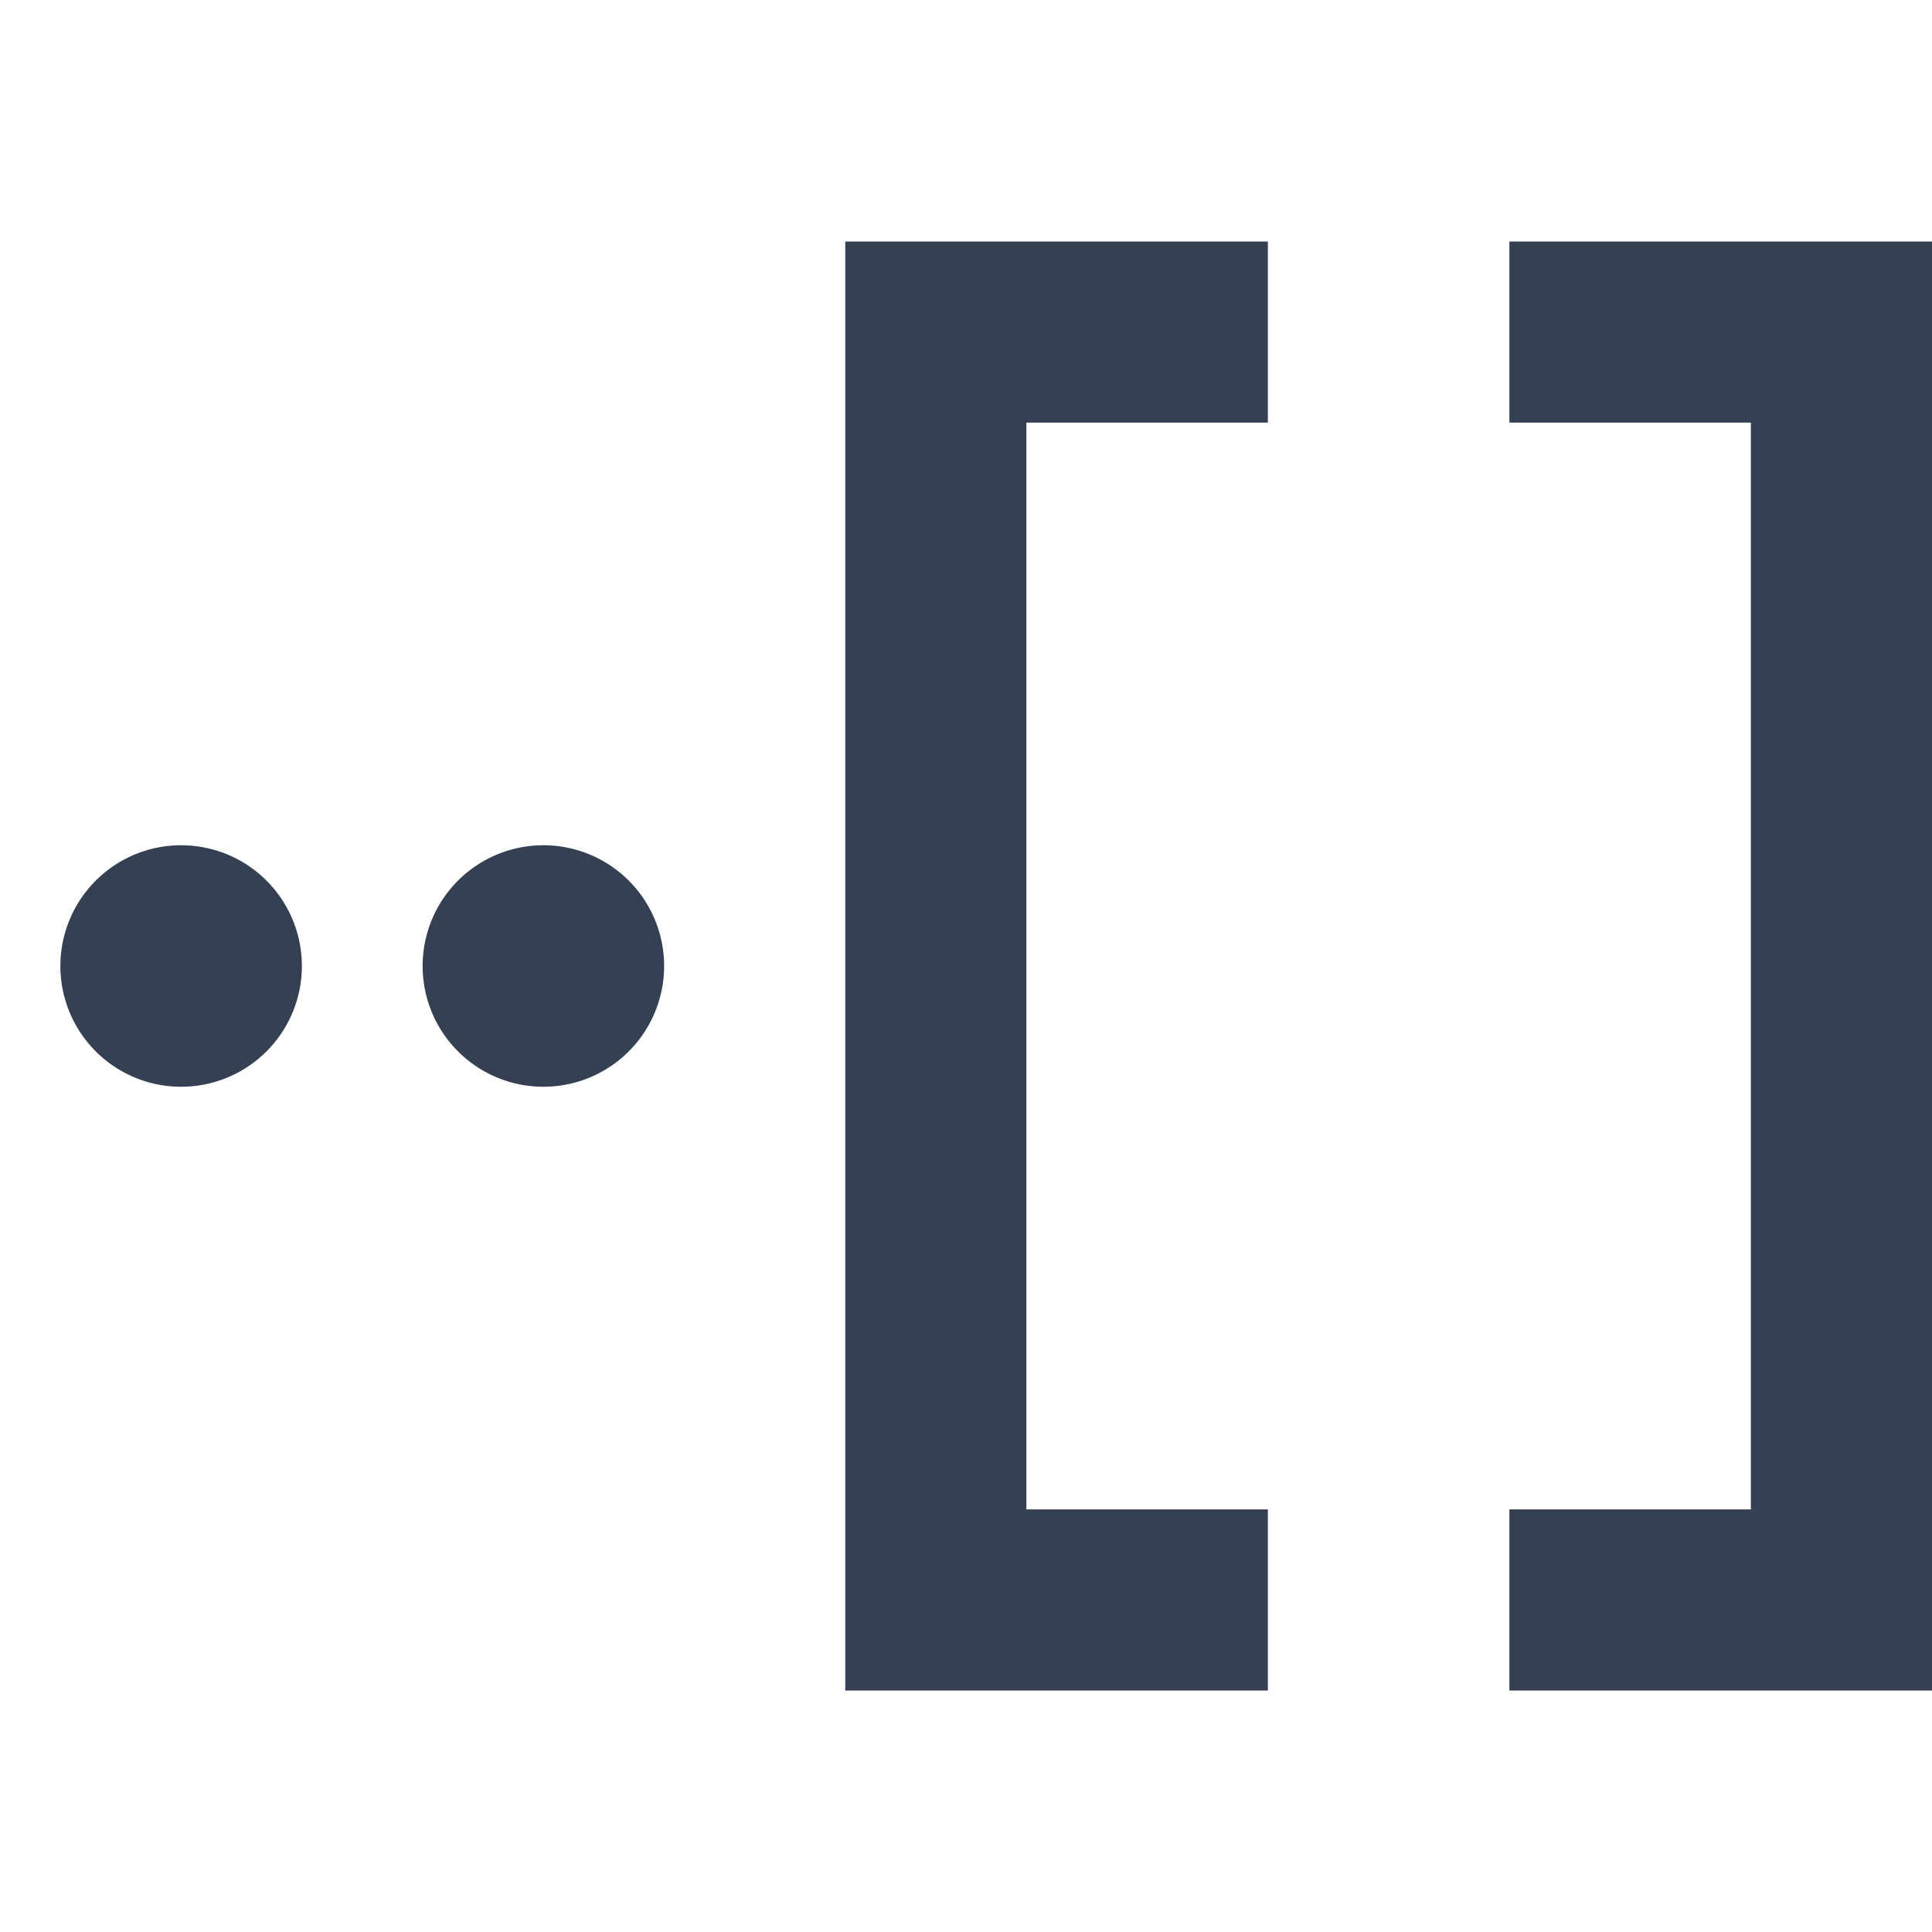 <svg xmlns="http://www.w3.org/2000/svg" width="32" height="32" viewBox="0 0 32 32"><defs><style>.a{fill:none;}.b{fill:#354052;fill-rule:evenodd;}</style></defs><title>ends_with</title><rect class="a" width="32" height="32"/><path class="b" d="M32,4V28H25V25h4V7H25V4ZM14,4V28h7V25H17V7h4V4ZM9,14a2,2,0,1,0,2,2A2,2,0,0,0,9,14ZM3,14a2,2,0,1,0,2,2A2,2,0,0,0,3,14Z"/></svg>